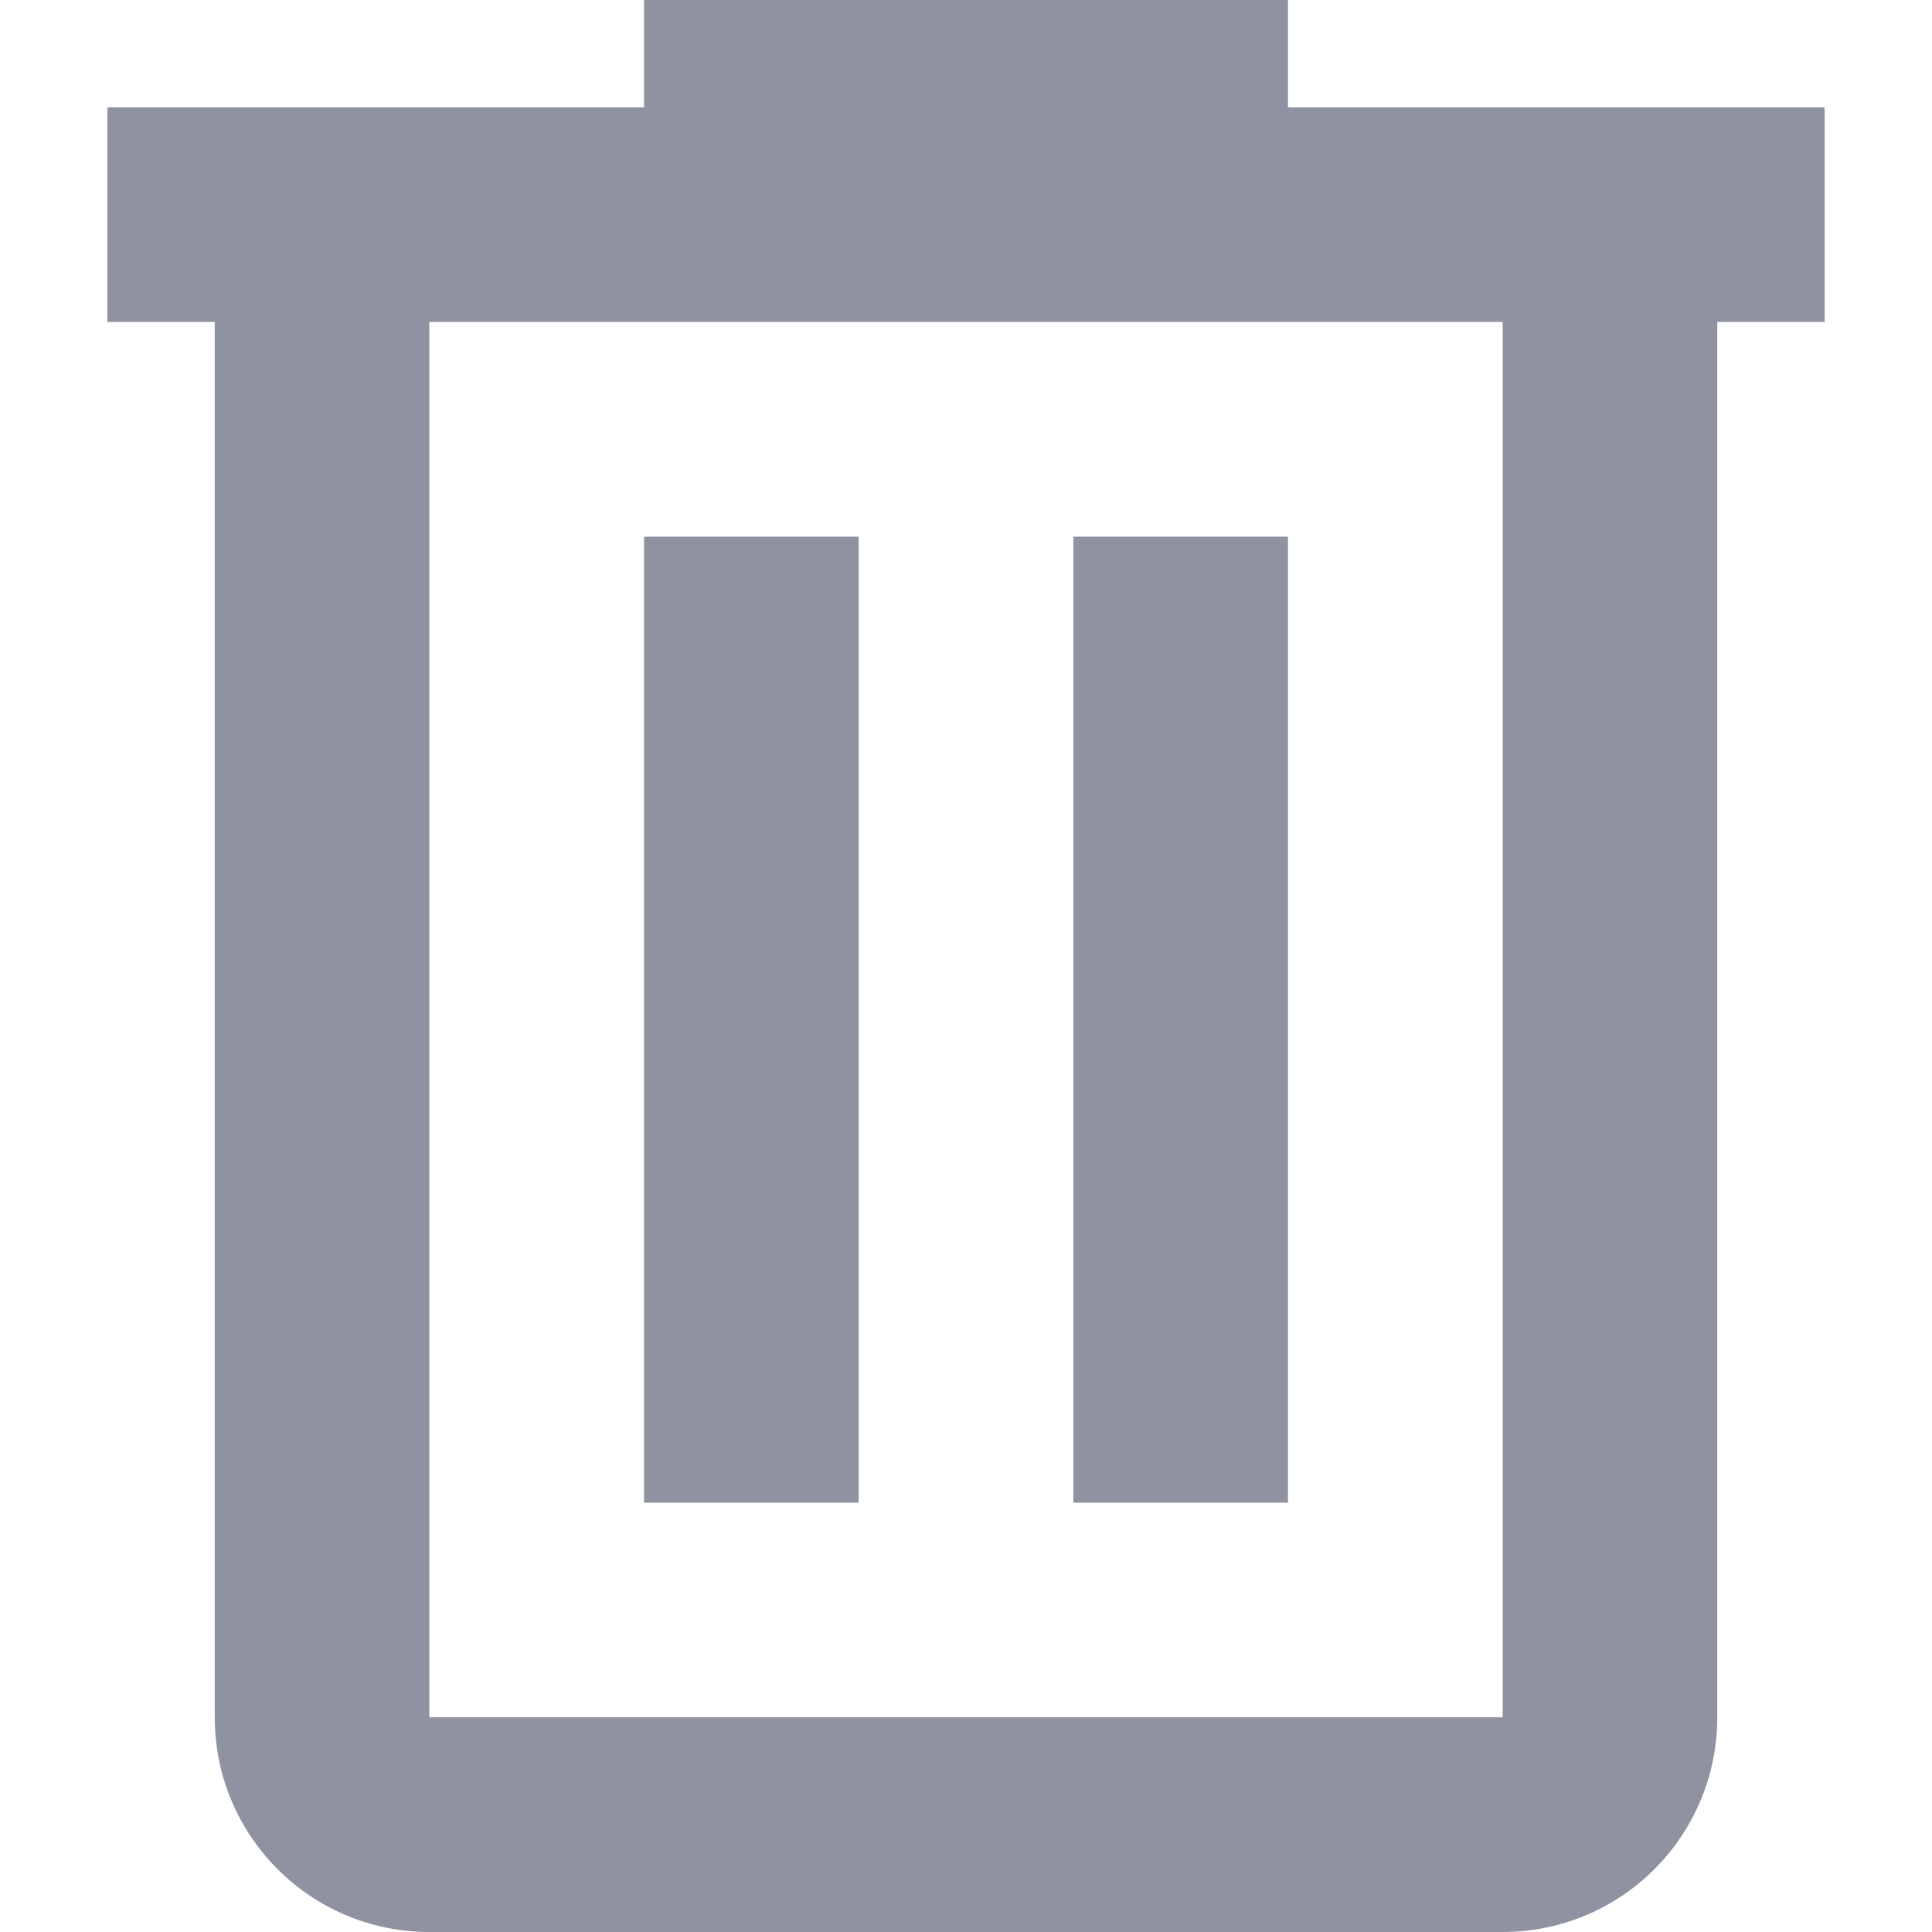 <svg width="14" height="14" viewBox="0 0 14 14" fill="none" xmlns="http://www.w3.org/2000/svg">
<path fill-rule="evenodd" clip-rule="evenodd" d="M4.667 0V0.778H0.778V2.333H1.556V12.444C1.556 13.304 2.252 14 3.111 14H10.889C11.748 14 12.444 13.304 12.444 12.444V2.333H13.222V0.778H9.333V0H4.667ZM3.111 2.333H10.889V12.444H3.111V2.333ZM4.667 3.889V10.889H6.222V3.889H4.667ZM7.778 3.889V10.889H9.333V3.889H7.778Z" fill="#8F92A1"/>
<mask id="mask0" mask-type="alpha" maskUnits="userSpaceOnUse" x="0" y="0" width="14" height="14">
<path fill-rule="evenodd" clip-rule="evenodd" d="M4.667 0V0.778H0.778V2.333H1.556V12.444C1.556 13.304 2.252 14 3.111 14H10.889C11.748 14 12.444 13.304 12.444 12.444V2.333H13.222V0.778H9.333V0H4.667ZM3.111 2.333H10.889V12.444H3.111V2.333ZM4.667 3.889V10.889H6.222V3.889H4.667ZM7.778 3.889V10.889H9.333V3.889H7.778Z" fill="white"/>
</mask>
<g mask="url(#mask0)">
</g>
</svg>
